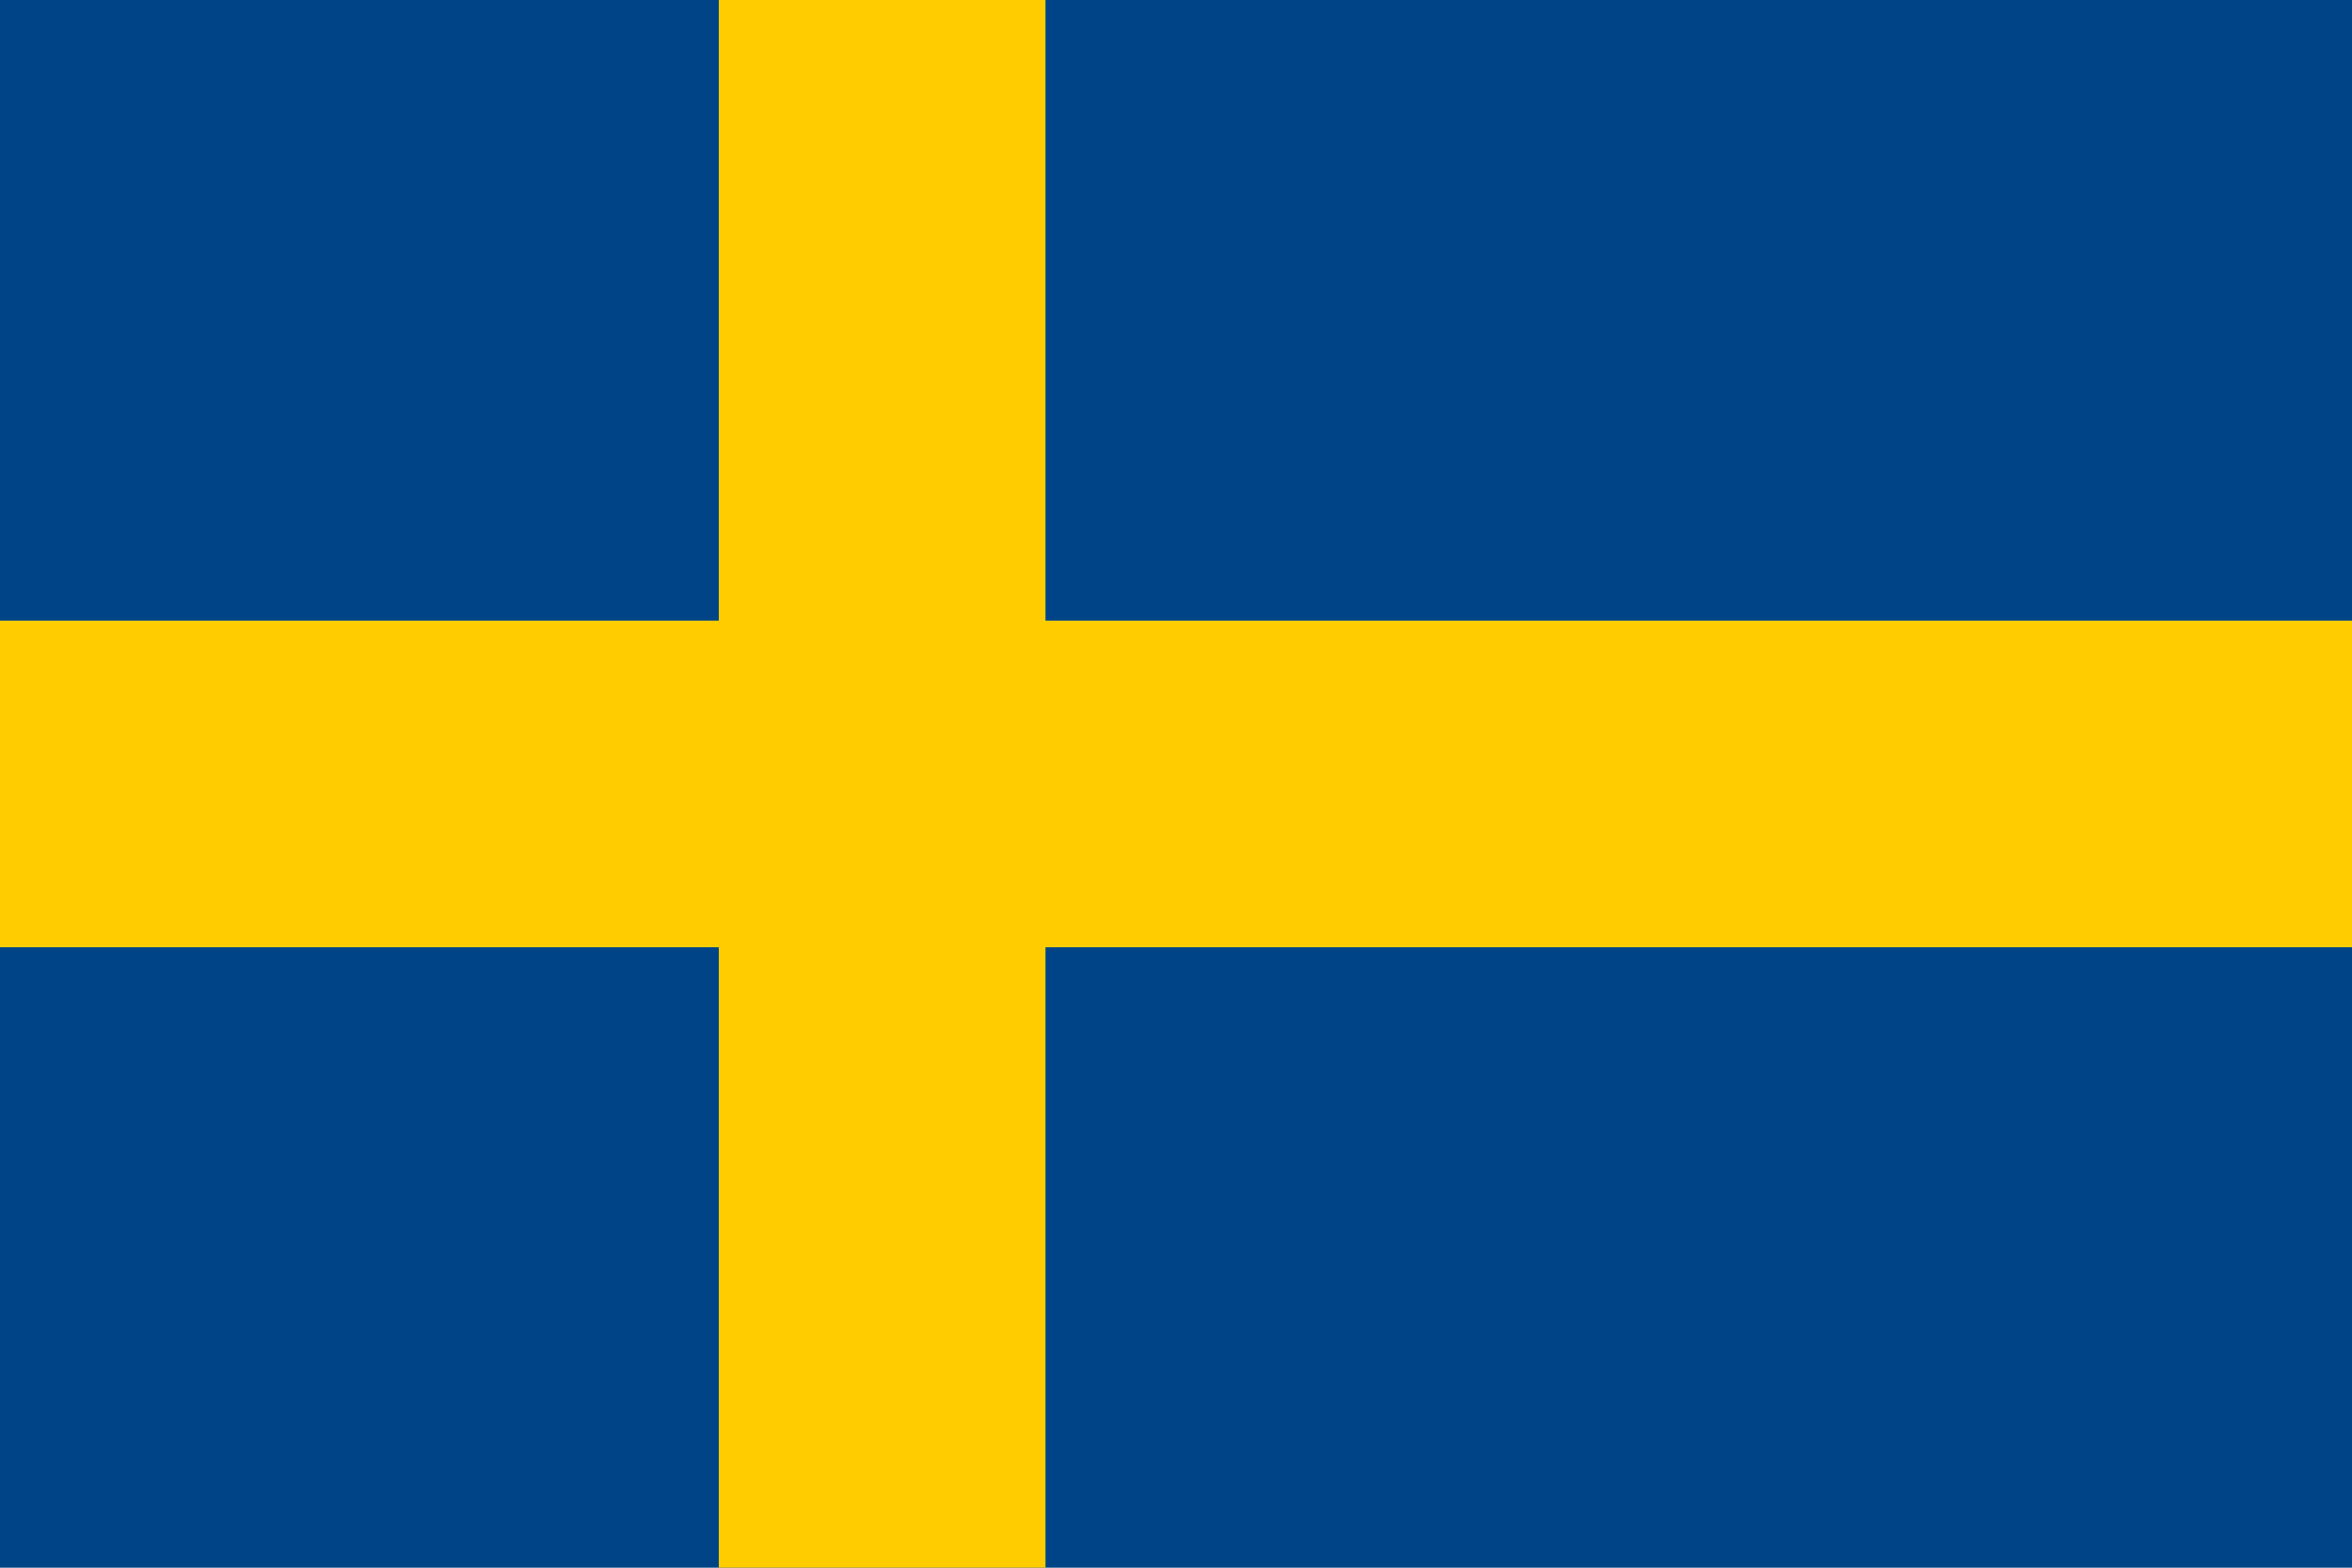<?xml version="1.0" encoding="UTF-8" standalone="no"?>
<!-- Created with Inkscape (http://www.inkscape.org/) -->

<svg
   width="144"
   height="96"
   viewBox="0 0 144 96"
   version="1.1"
   id="svg5"
   inkscape:version="1.2.2 (732a01da63, 2022-12-09)"
   sodipodi:docname="rect.svg"
   xmlns:inkscape="http://www.inkscape.org/namespaces/inkscape"
   xmlns:sodipodi="http://sodipodi.sourceforge.net/DTD/sodipodi-0.dtd"
   xmlns:xlink="http://www.w3.org/1999/xlink"
   xmlns="http://www.w3.org/2000/svg"
   xmlns:svg="http://www.w3.org/2000/svg">
  <sodipodi:namedview
     id="namedview7"
     pagecolor="#505050"
     bordercolor="#eeeeee"
     borderopacity="1"
     inkscape:showpageshadow="0"
     inkscape:pageopacity="0"
     inkscape:pagecheckerboard="0"
     inkscape:deskcolor="#505050"
     inkscape:document-units="px"
     showgrid="false"
     inkscape:zoom="2.8284271"
     inkscape:cx="-62.225397"
     inkscape:cy="16.61701"
     inkscape:window-width="2560"
     inkscape:window-height="1377"
     inkscape:window-x="1912"
     inkscape:window-y="-8"
     inkscape:window-maximized="1"
     inkscape:current-layer="layer1">
    <inkscape:grid
       type="xygrid"
       id="grid2501"
       empspacing="8"
       originx="0"
       originy="0" />
  </sodipodi:namedview>
  <defs
     id="defs2">
    <linearGradient
       id="yellow"
       inkscape:swatch="solid">
      <stop
         style="stop-color:#ffcc00;stop-opacity:1;"
         offset="0"
         id="stop1523" />
    </linearGradient>
    <linearGradient
       id="blue"
       inkscape:swatch="solid">
      <stop
         style="stop-color:#004488;stop-opacity:1;"
         offset="0"
         id="stop1517" />
    </linearGradient>
    <linearGradient
       inkscape:collect="always"
       xlink:href="#blue"
       id="linearGradient1521"
       x1="0"
       y1="12.7"
       x2="38.1"
       y2="12.7"
       gradientUnits="userSpaceOnUse" />
    <linearGradient
       inkscape:collect="always"
       xlink:href="#yellow"
       id="linearGradient1527"
       x1="0"
       y1="-12.7"
       x2="38.1"
       y2="-12.7"
       gradientUnits="userSpaceOnUse" />
    <linearGradient
       inkscape:collect="always"
       xlink:href="#yellow"
       id="linearGradient1529"
       x1="11.642"
       y1="12.7"
       x2="16.933"
       y2="12.7"
       gradientUnits="userSpaceOnUse" />
  </defs>
  <g
     inkscape:label="se"
     inkscape:groupmode="layer"
     id="layer1"
     transform="scale(3.78)">
    <rect
       style="fill:url(#linearGradient1521);fill-opacity:1;stroke:none;stroke-width:0.265;stroke-linecap:round;stroke-dasharray:none"
       id="rect5982"
       width="38.1"
       height="25.4"
       x="0"
       y="0" />
    <rect
       style="fill:url(#linearGradient1529);fill-opacity:1.0;stroke:none;stroke-width:0.209;stroke-linecap:round;stroke-dasharray:none"
       id="rect8946"
       width="5.292"
       height="25.4"
       x="11.642"
       y="0" />
    <rect
       style="fill:url(#linearGradient1527);fill-opacity:1.0;stroke:none;stroke-width:0.209;stroke-linecap:round;stroke-dasharray:none"
       id="rect10452"
       width="38.1"
       height="5.292"
       x="0"
       y="-15.346"
       transform="scale(1,-1)" />
  </g>
</svg>

